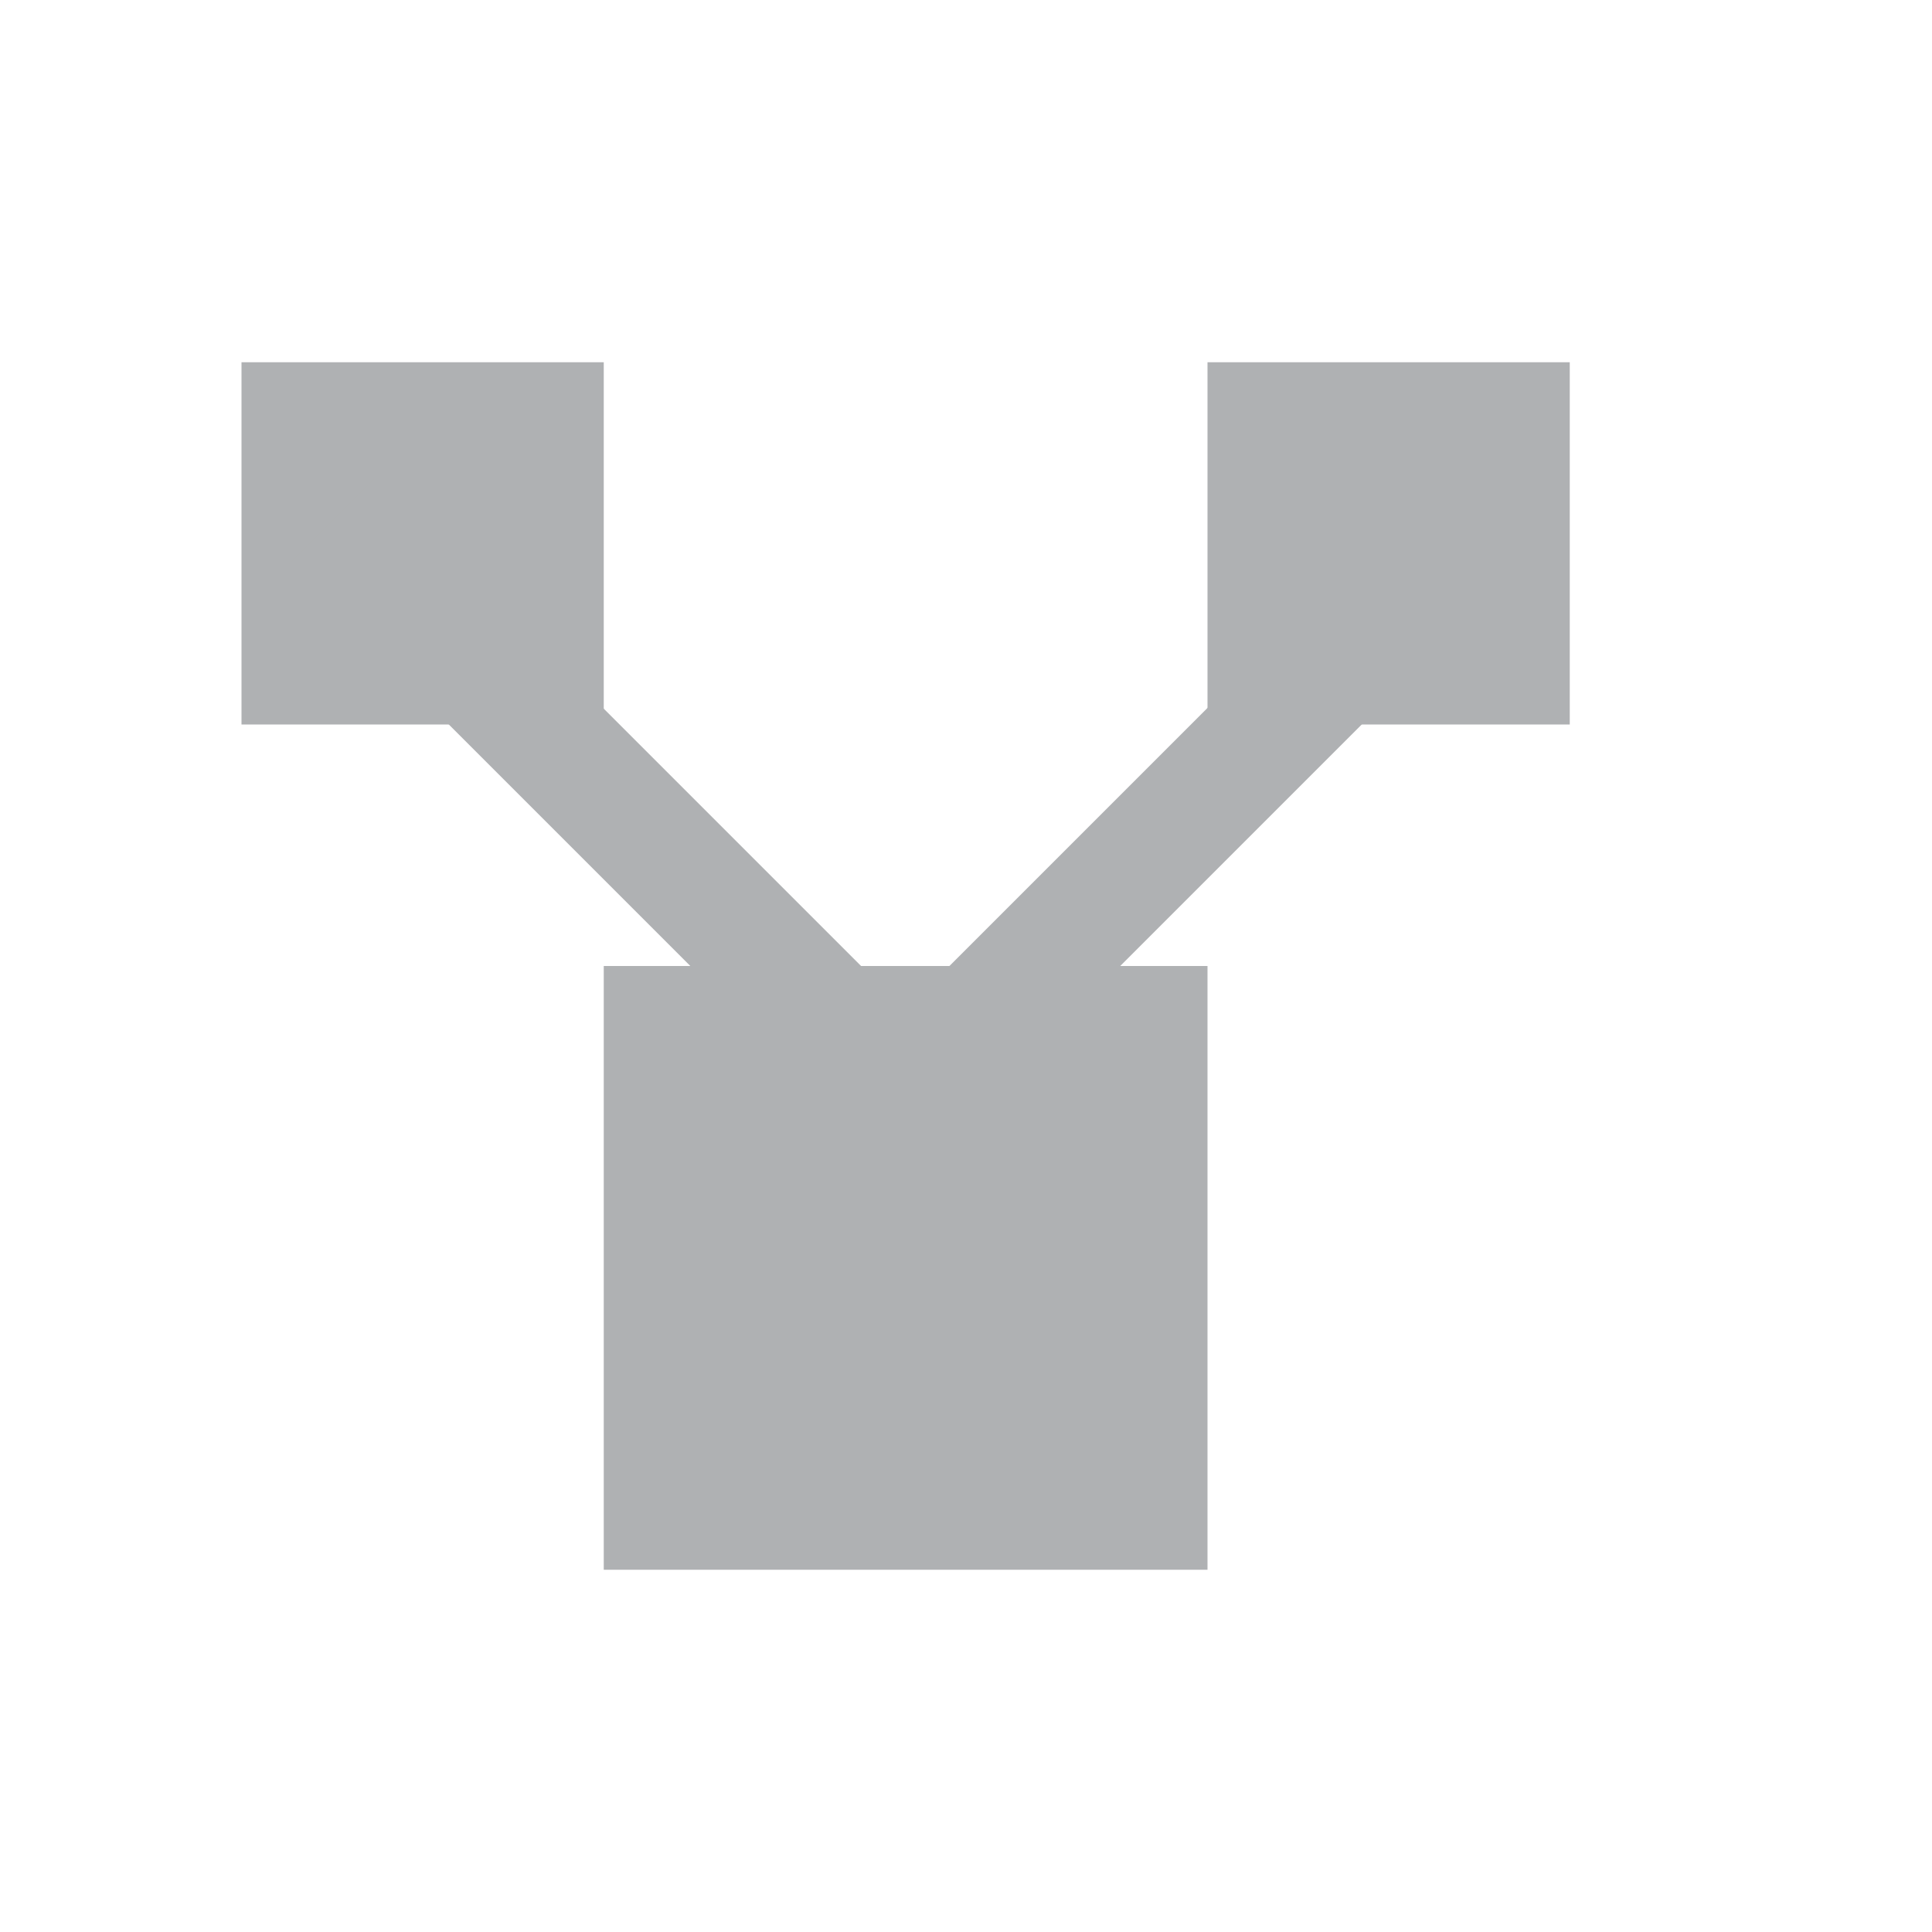 <svg xmlns="http://www.w3.org/2000/svg" width="16" height="16" viewBox="0 0 16 16">
  <g fill="#AFB1B3" fill-rule="evenodd" transform="matrix(1 0 0 -1 2 13)">
    <rect width="5" height="5" x="3"/>
    <rect width="3" height="3" y="7"/>
    <rect width="3" height="3" x="8" y="7"/>
    <rect width="1" height="8" x="3.072" y="1.852" transform="rotate(45 3.572 5.852)"/>
    <rect width="1" height="8.851" x="6.914" y="1.419" transform="scale(-1 1) rotate(45 0 -12.055)"/>
  </g>
</svg>

